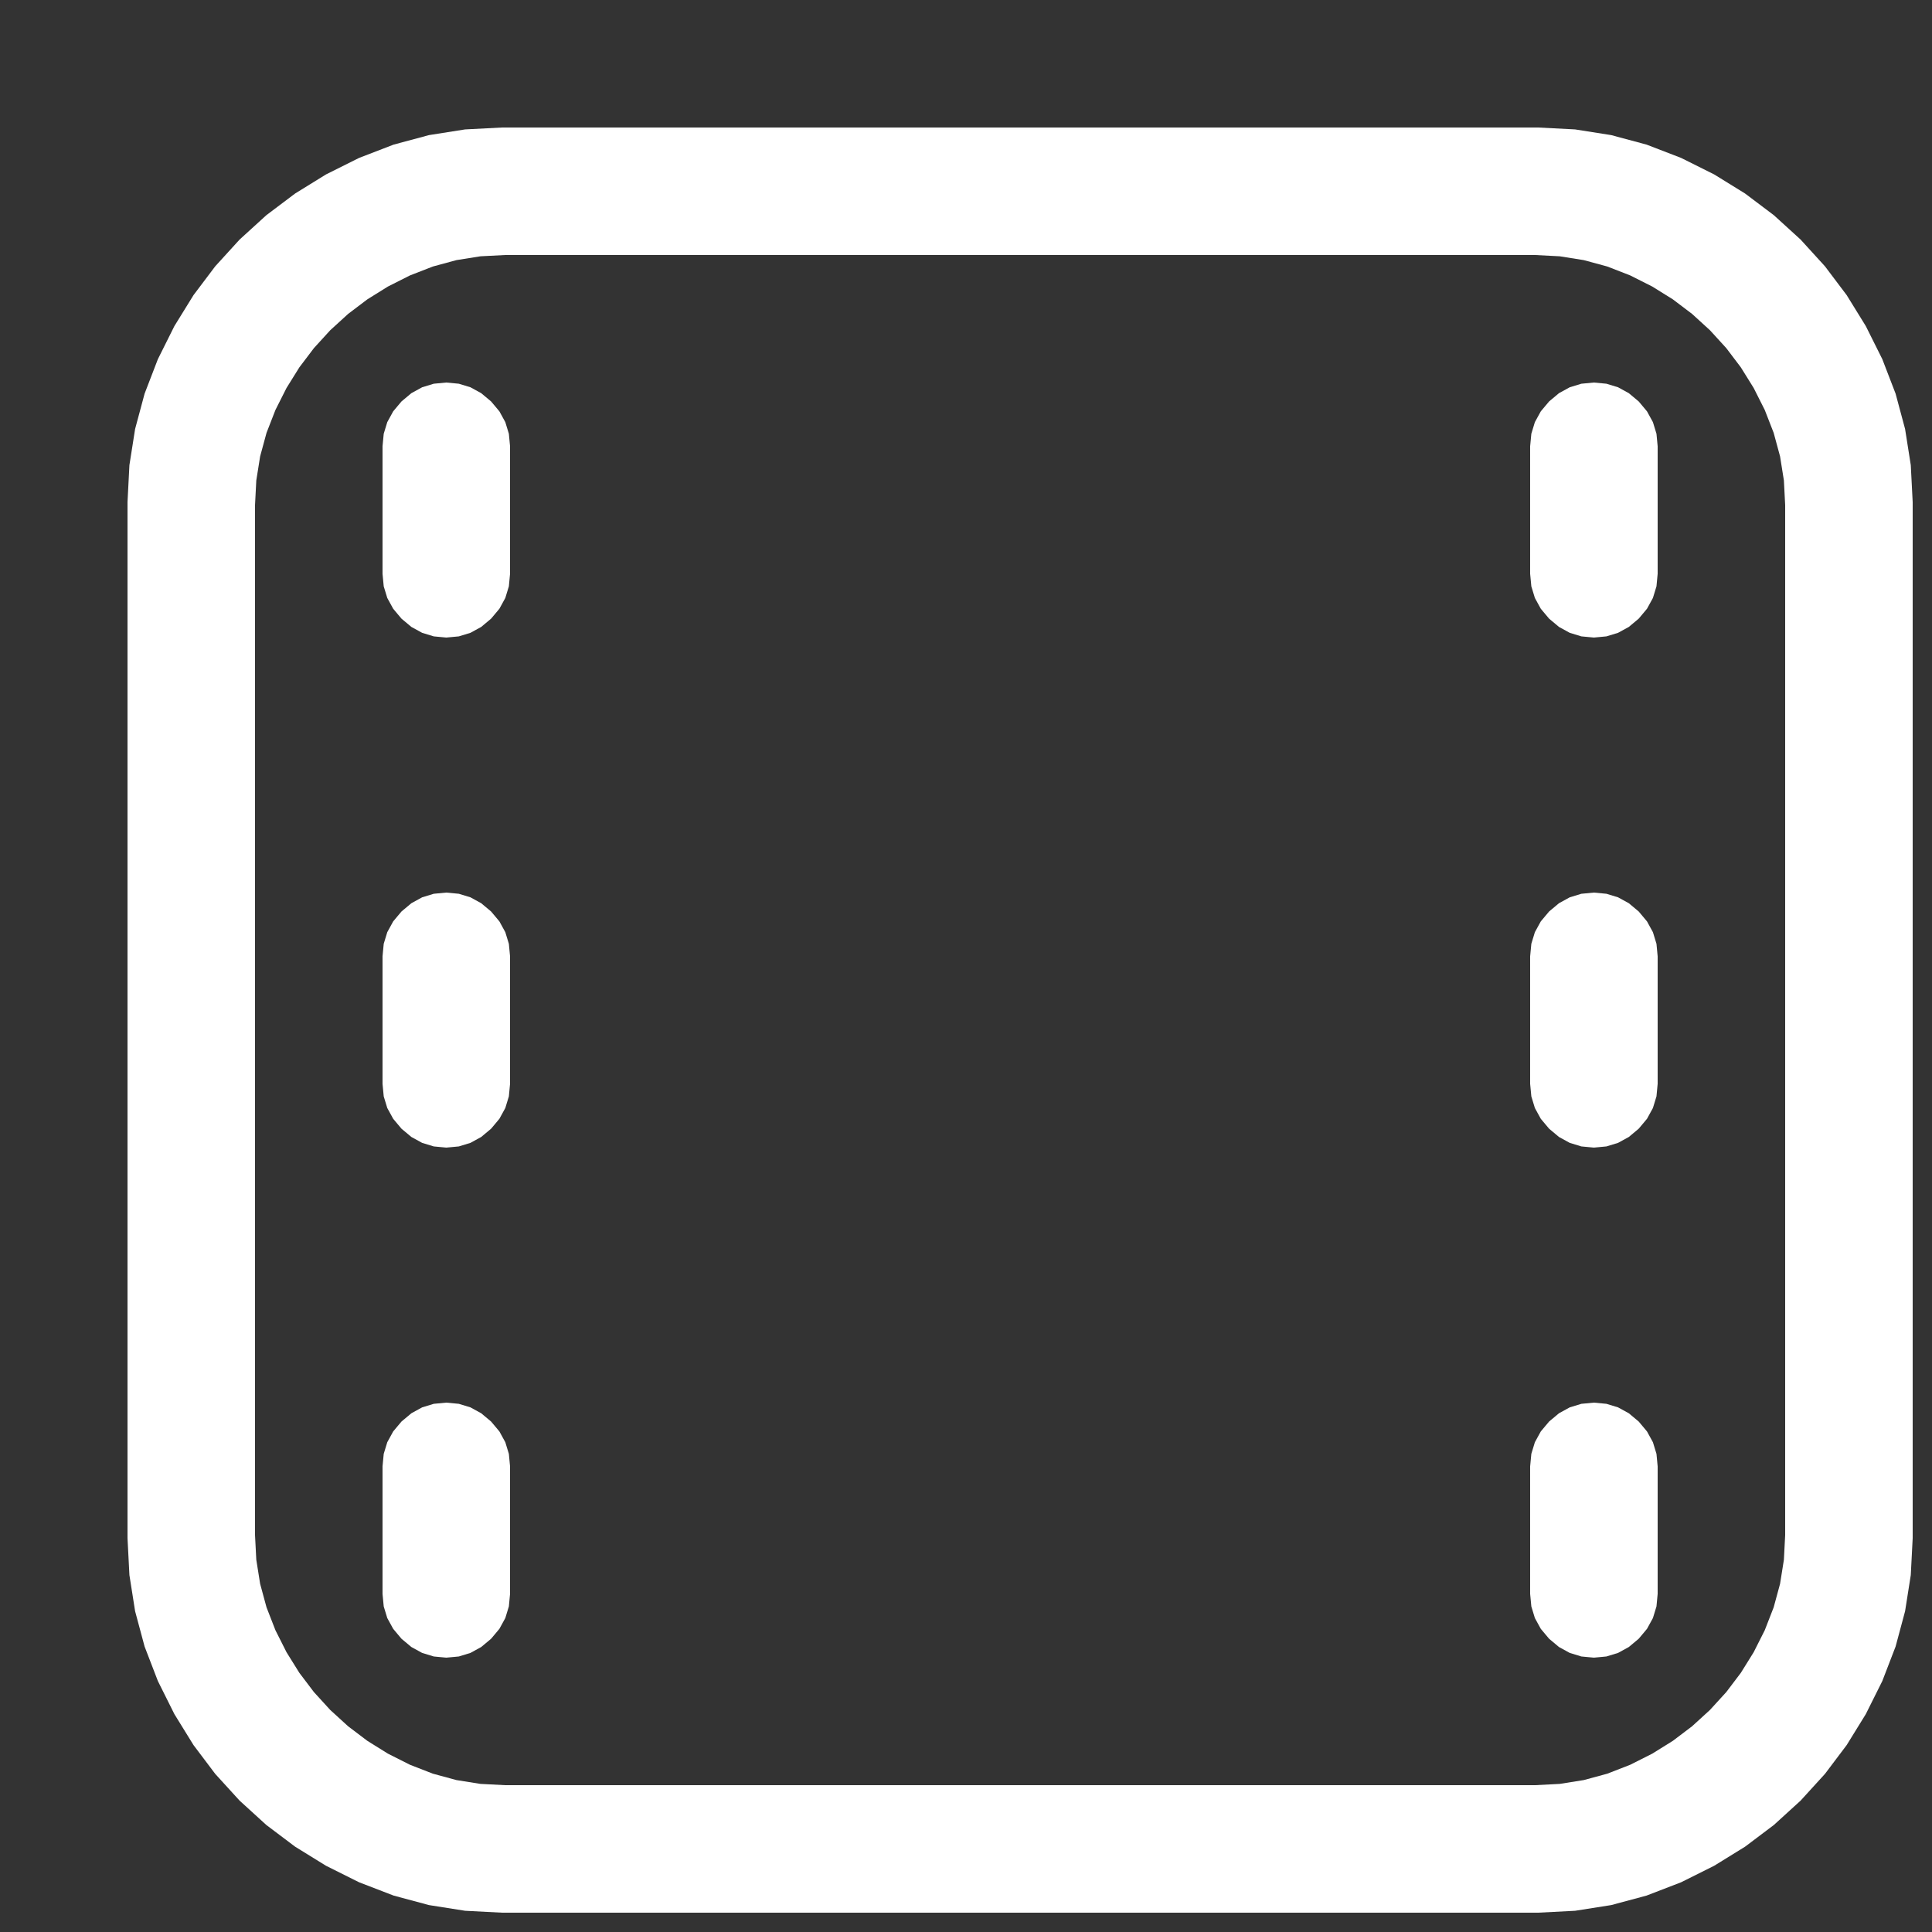 <?xml version="1.0" encoding="utf-8"?>
<svg xmlns="http://www.w3.org/2000/svg" height="16" width="16" viewBox="0 0 16 16">
  <rect x="0" y="0" width="16" height="16" fill="#333333" stroke="none"/>
  <g>
    <path id="path1" transform="rotate(0,8,8) translate(0,0) scale(0.033,0.033)  " fill="#FFFFFF" d="M400,352L403.141,352.297 406.062,353.188 408.766,354.672 411.25,356.75 413.328,359.234 414.812,361.938 415.703,364.859 416,368 416,400 415.703,403.141 414.812,406.062 413.328,408.766 411.25,411.25 408.766,413.328 406.062,414.812 403.141,415.703 400,416 396.859,415.703 393.938,414.812 391.234,413.328 388.75,411.25 386.672,408.766 385.188,406.062 384.297,403.141 384,400 384,368 384.297,364.859 385.188,361.938 386.672,359.234 388.75,356.75 391.234,354.672 393.938,353.188 396.859,352.297 400,352z M112,352L115.141,352.297 118.062,353.188 120.766,354.672 123.25,356.75 125.328,359.234 126.812,361.938 127.703,364.859 128,368 128,400 127.703,403.141 126.812,406.062 125.328,408.766 123.25,411.25 120.766,413.328 118.062,414.812 115.141,415.703 112,416 108.859,415.703 105.938,414.812 103.234,413.328 100.75,411.25 98.672,408.766 97.188,406.062 96.297,403.141 96,400 96,368 96.297,364.859 97.188,361.938 98.672,359.234 100.75,356.75 103.234,354.672 105.938,353.188 108.859,352.297 112,352z M400,224L403.141,224.297 406.062,225.188 408.766,226.672 411.25,228.75 413.328,231.234 414.812,233.938 415.703,236.859 416,240 416,272 415.703,275.141 414.812,278.062 413.328,280.766 411.25,283.25 408.766,285.328 406.062,286.812 403.141,287.703 400,288 396.859,287.703 393.938,286.812 391.234,285.328 388.75,283.25 386.672,280.766 385.188,278.062 384.297,275.141 384,272 384,240 384.297,236.859 385.188,233.938 386.672,231.234 388.75,228.75 391.234,226.672 393.938,225.188 396.859,224.297 400,224z M112,224L115.141,224.297 118.062,225.188 120.766,226.672 123.25,228.75 125.328,231.234 126.812,233.938 127.703,236.859 128,240 128,272 127.703,275.141 126.812,278.062 125.328,280.766 123.25,283.25 120.766,285.328 118.062,286.812 115.141,287.703 112,288 108.859,287.703 105.938,286.812 103.234,285.328 100.75,283.25 98.672,280.766 97.188,278.062 96.297,275.141 96,272 96,240 96.297,236.859 97.188,233.938 98.672,231.234 100.75,228.75 103.234,226.672 105.938,225.188 108.859,224.297 112,224z M400,96L403.141,96.297 406.062,97.188 408.766,98.672 411.25,100.75 413.328,103.234 414.812,105.938 415.703,108.859 416,112 416,144 415.703,147.141 414.812,150.062 413.328,152.766 411.25,155.25 408.766,157.328 406.062,158.812 403.141,159.703 400,160 396.859,159.703 393.938,158.812 391.234,157.328 388.75,155.25 386.672,152.766 385.188,150.062 384.297,147.141 384,144 384,112 384.297,108.859 385.188,105.938 386.672,103.234 388.75,100.75 391.234,98.672 393.938,97.188 396.859,96.297 400,96z M112,96L115.141,96.297 118.062,97.188 120.766,98.672 123.25,100.75 125.328,103.234 126.812,105.938 127.703,108.859 128,112 128,144 127.703,147.141 126.812,150.062 125.328,152.766 123.25,155.25 120.766,157.328 118.062,158.812 115.141,159.703 112,160 108.859,159.703 105.938,158.812 103.234,157.328 100.75,155.25 98.672,152.766 97.188,150.062 96.297,147.141 96,144 96,112 96.297,108.859 97.188,105.938 98.672,103.234 100.75,100.75 103.234,98.672 105.938,97.188 108.859,96.297 112,96z M126.75,64L120.57,64.32 114.531,65.281 108.633,66.883 102.875,69.125 97.359,71.906 92.188,75.125 87.359,78.781 82.875,82.875 78.781,87.359 75.125,92.188 71.906,97.359 69.125,102.875 66.883,108.633 65.281,114.531 64.32,120.57 64,126.75 64,385.25 64.32,391.43 65.281,397.469 66.883,403.367 69.125,409.125 71.906,414.641 75.125,419.812 78.781,424.641 82.875,429.125 87.359,433.219 92.188,436.875 97.359,440.094 102.875,442.875 108.633,445.117 114.531,446.719 120.57,447.68 126.75,448 385.25,448 391.43,447.68 397.469,446.719 403.367,445.117 409.125,442.875 414.641,440.094 419.812,436.875 424.641,433.219 429.125,429.125 433.219,424.641 436.875,419.812 440.094,414.641 442.875,409.125 445.117,403.367 446.719,397.469 447.68,391.43 448,385.25 448,126.75 447.68,120.57 446.719,114.531 445.117,108.633 442.875,102.875 440.094,97.359 436.875,92.188 433.219,87.359 429.125,82.875 424.641,78.781 419.812,75.125 414.641,71.906 409.125,69.125 403.367,66.883 397.469,65.281 391.43,64.32 385.25,64 126.75,64z M126,32L386,32 395.273,32.477 404.344,33.906 413.211,36.289 421.875,39.625 430.172,43.766 437.938,48.563 445.172,54.016 451.875,60.125 457.984,66.828 463.438,74.063 468.234,81.828 472.375,90.125 475.711,98.789 478.094,107.656 479.523,116.727 480,126 480,386 479.523,395.273 478.094,404.344 475.711,413.211 472.375,421.875 468.234,430.172 463.438,437.938 457.984,445.172 451.875,451.875 445.172,457.984 437.938,463.438 430.172,468.234 421.875,472.375 413.211,475.711 404.344,478.094 395.273,479.523 386,480 126,480 116.727,479.523 107.656,478.094 98.789,475.711 90.125,472.375 81.828,468.234 74.062,463.438 66.828,457.984 60.125,451.875 54.016,445.172 48.562,437.938 43.766,430.172 39.625,421.875 36.289,413.211 33.906,404.344 32.477,395.273 32,386 32,126 32.477,116.727 33.906,107.656 36.289,98.789 39.625,90.125 43.766,81.828 48.562,74.063 54.016,66.828 60.125,60.125 66.828,54.016 74.062,48.563 81.828,43.766 90.125,39.625 98.789,36.289 107.656,33.906 116.727,32.477 126,32z" />
  </g>
</svg>


